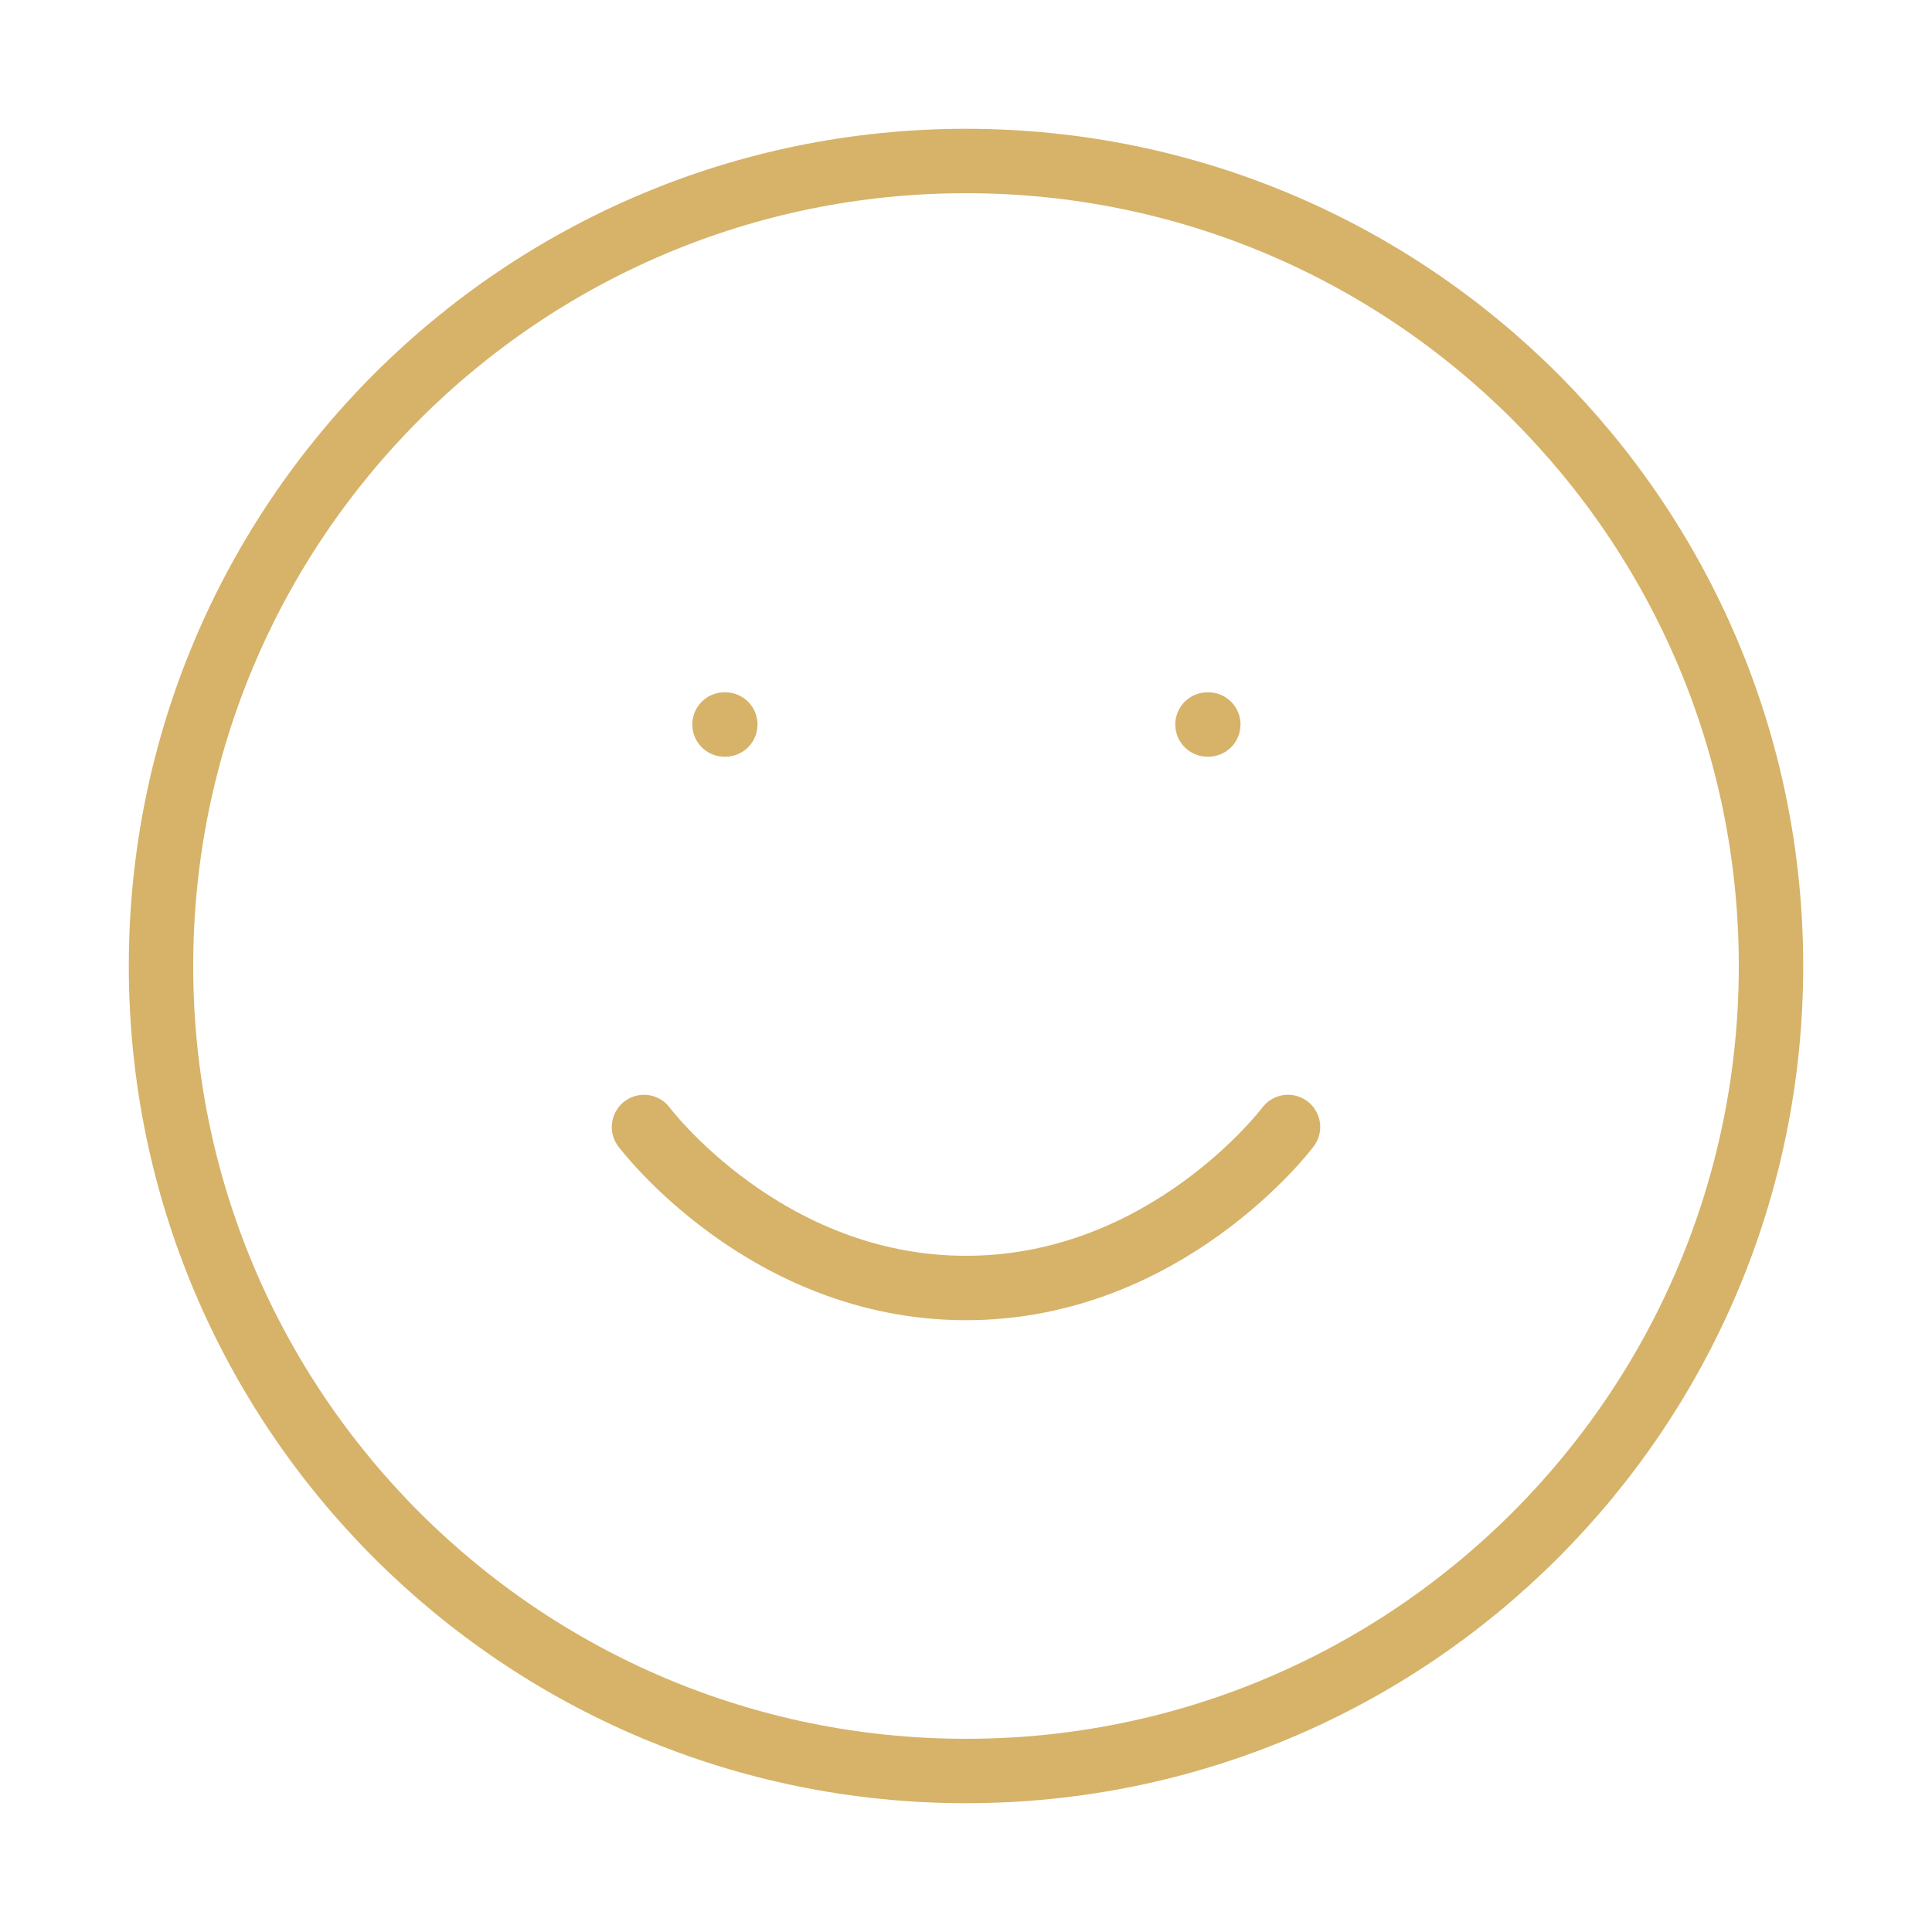 <svg width="60" height="60" viewBox="0 0 60 60" fill="none" xmlns="http://www.w3.org/2000/svg">
<path d="M30 55C43.807 55 55 43.807 55 30C55 16.193 43.807 5 30 5C16.193 5 5 16.193 5 30C5 43.807 16.193 55 30 55Z" stroke="#D6B369" stroke-width="2" stroke-linecap="round" stroke-linejoin="round"/>
<path d="M20 35C20 35 23.75 40 30 40C36.25 40 40 35 40 35" stroke="#D6B369" stroke-width="2" stroke-linecap="round" stroke-linejoin="round"/>
<path d="M22.5 22.5H22.525" stroke="#D6B369" stroke-width="2" stroke-linecap="round" stroke-linejoin="round"/>
<path d="M37.5 22.5H37.525" stroke="#D6B369" stroke-width="2" stroke-linecap="round" stroke-linejoin="round"/>
</svg>
